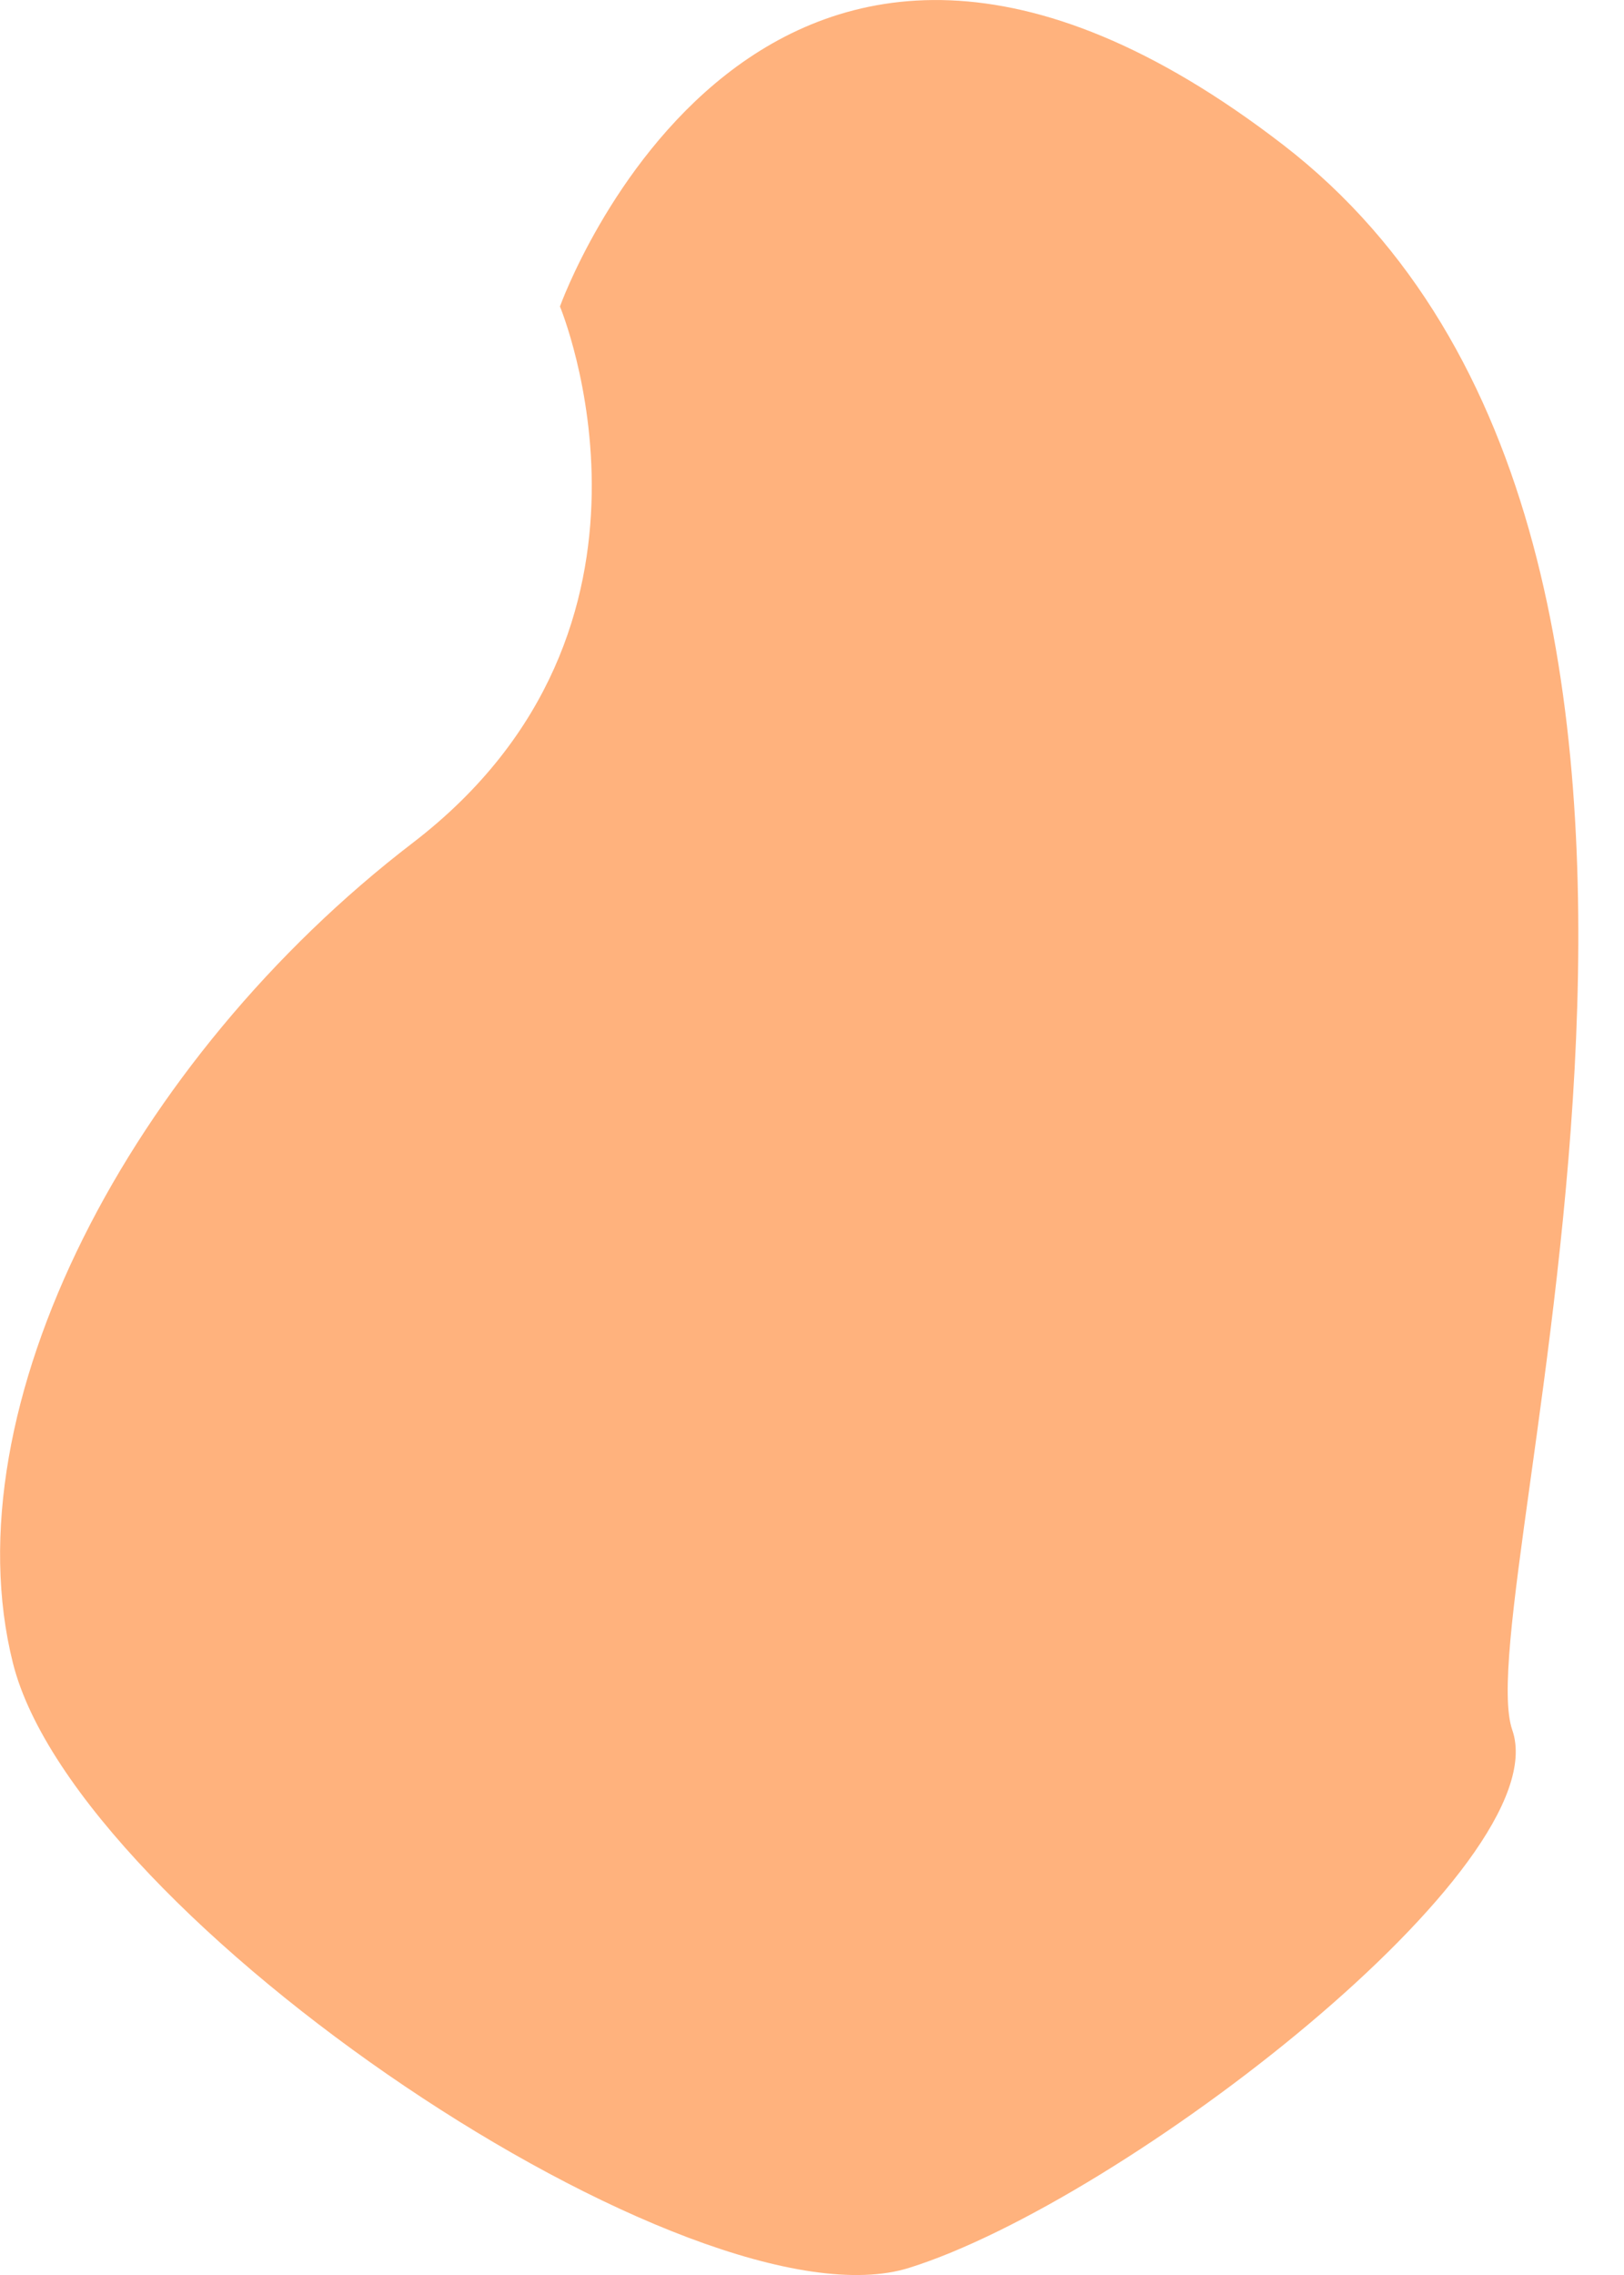 <svg width="5" height="7" viewBox="0 0 5 7" fill="none" xmlns="http://www.w3.org/2000/svg">
<path d="M1.724 0.943C1.724 0.943 2.136 1.931 1.27 2.594C0.404 3.258 -0.158 4.331 0.04 5.118C0.238 5.903 2.141 7.184 2.799 6.978C3.458 6.772 4.8 5.737 4.656 5.323C4.512 4.908 5.559 1.686 3.951 0.446C2.344 -0.793 1.724 0.943 1.724 0.943Z" fill="#FFB27D"/>
</svg>
